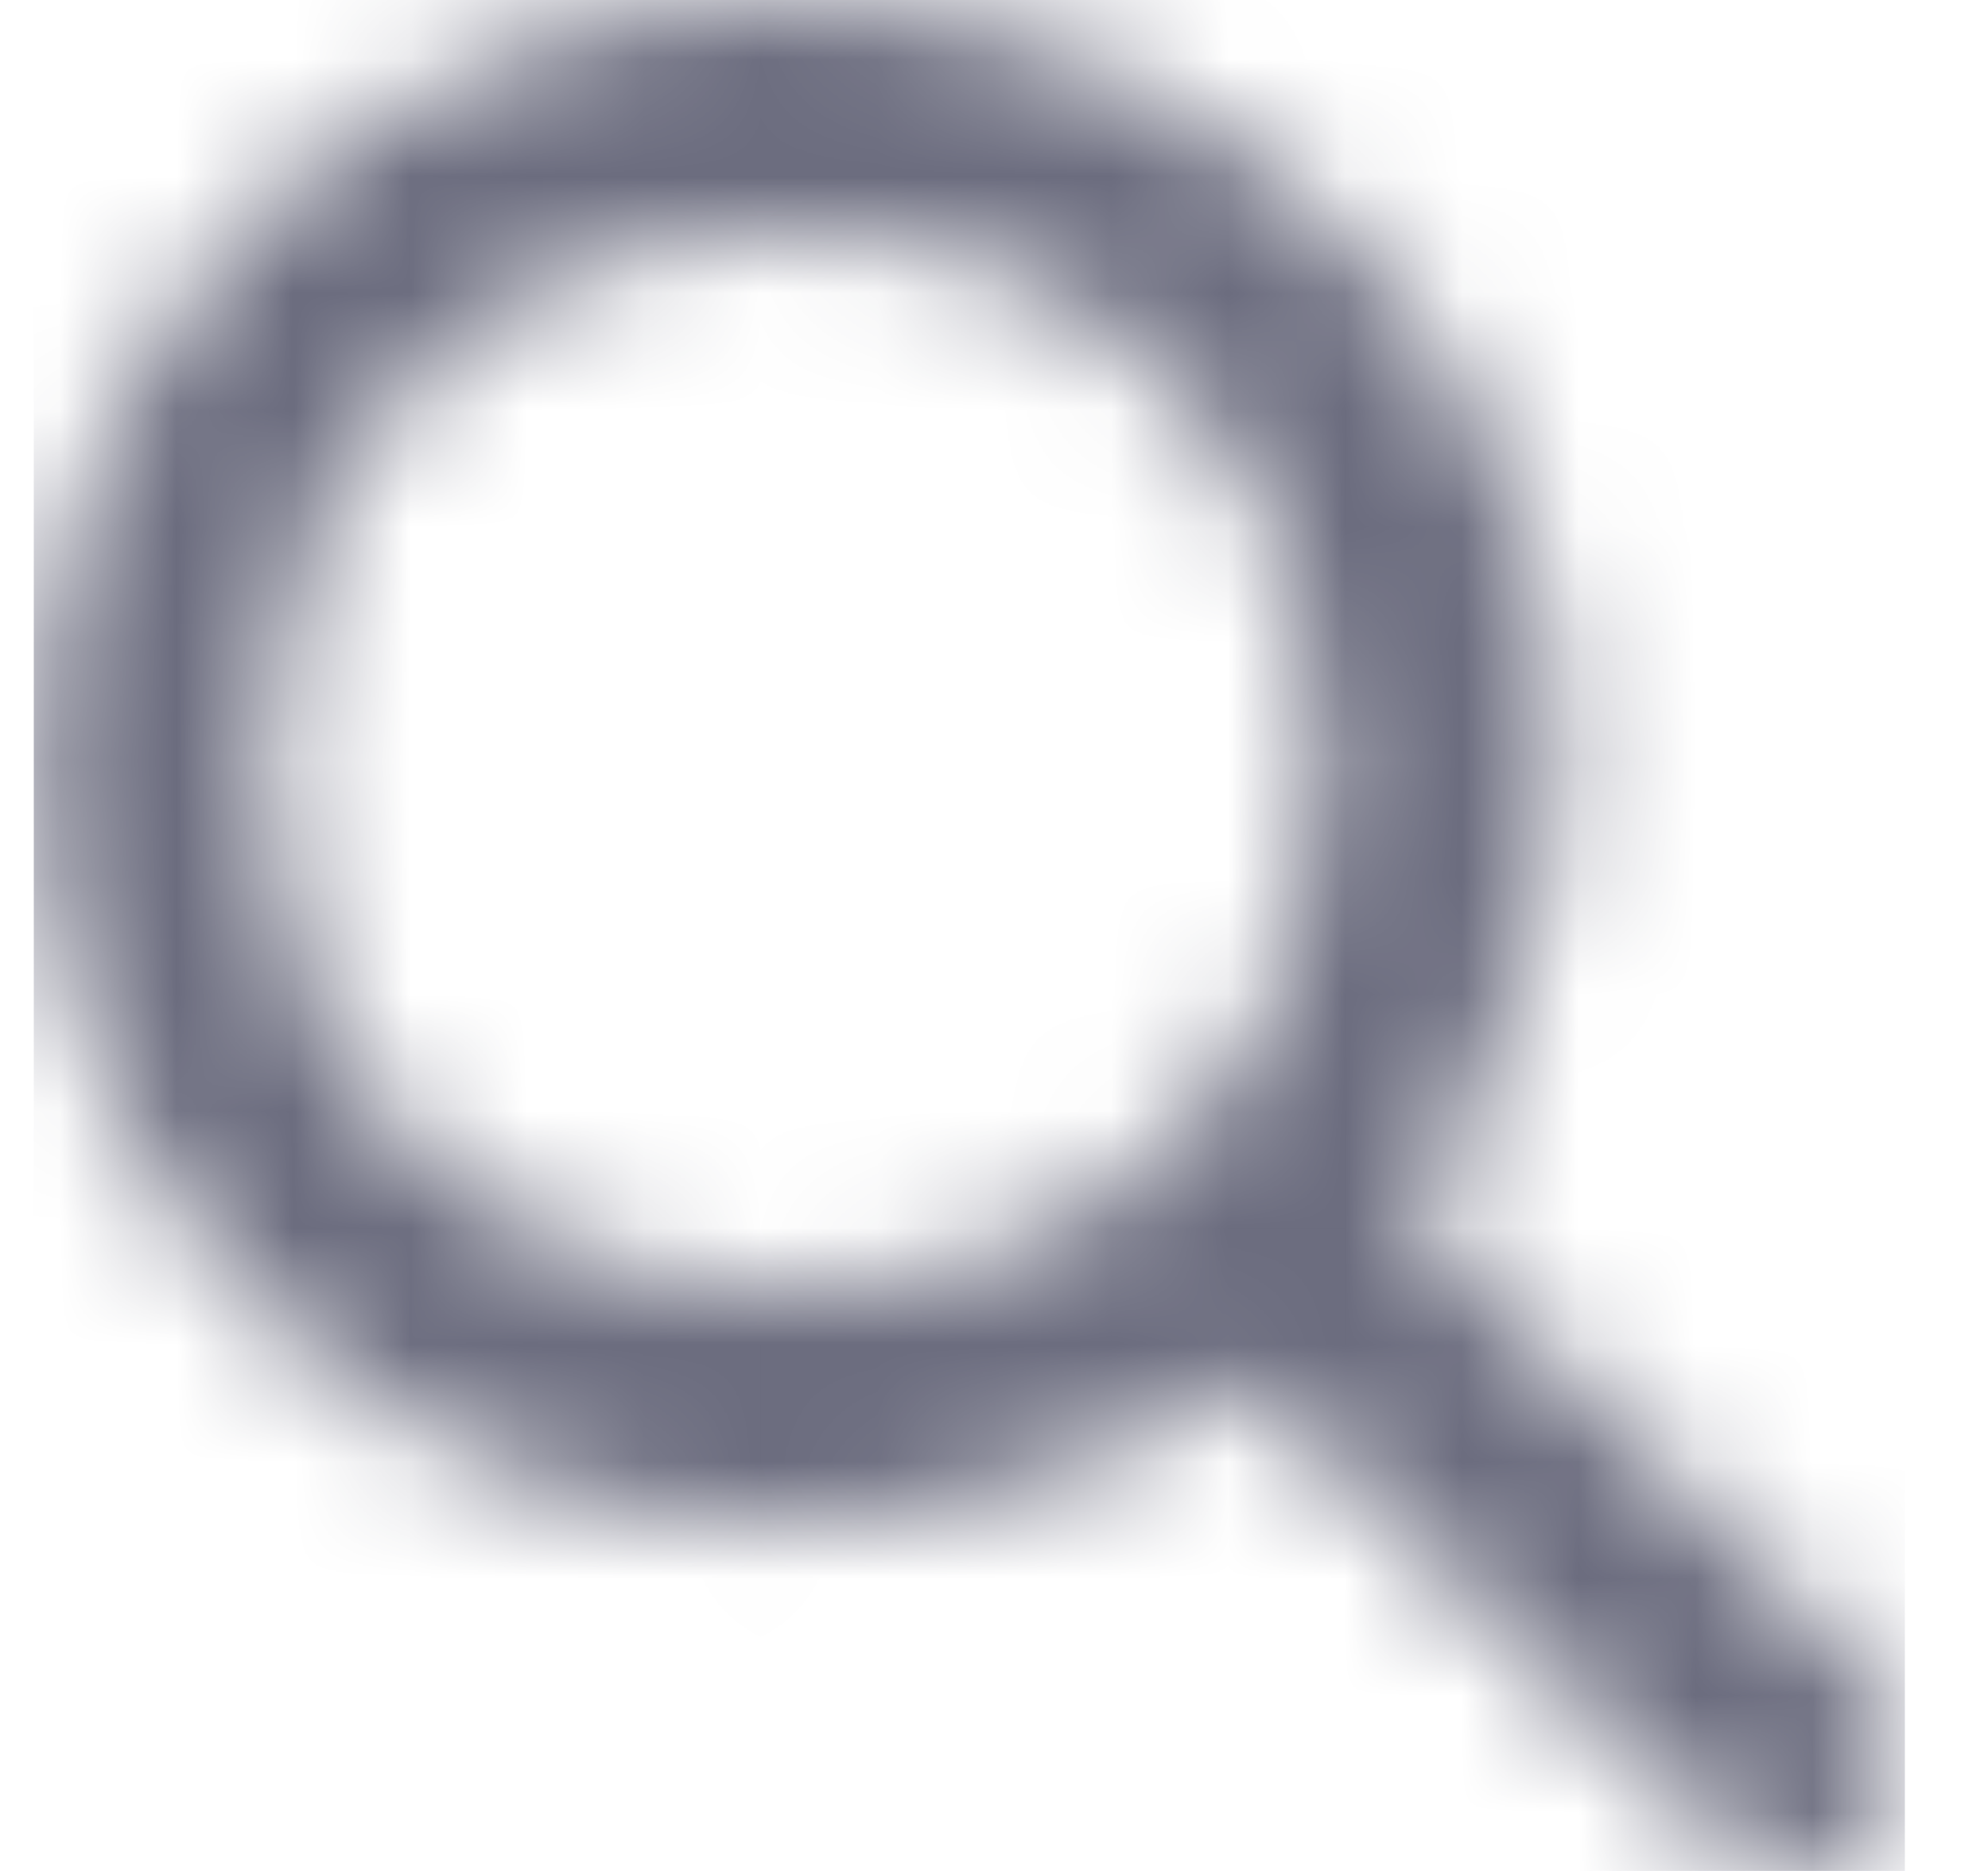 <svg width="17" height="16" viewBox="0 0 17 16" fill="none" xmlns="http://www.w3.org/2000/svg">
<mask id="mask0_358_25110" style="mask-type:alpha" maskUnits="userSpaceOnUse" x="0" y="0" width="17" height="16">
<path fill-rule="evenodd" clip-rule="evenodd" d="M15.89 14.234L12.093 10.418C16.656 2.884 7.465 -3.201 2.149 1.855C-3.01 7.665 3.449 16.249 10.693 11.824L14.49 15.537C15.587 16.743 16.99 15.337 15.89 14.234ZM6.734 1.987C12.731 1.987 12.924 11.018 6.734 11.018C0.706 11.018 0.878 1.987 6.734 1.987Z" fill="#6B6C7E"/>
</mask>
<g mask="url(#mask0_358_25110)">
<rect x="0.289" width="16" height="16" fill="#6B6C7E"/>
</g>
</svg>
